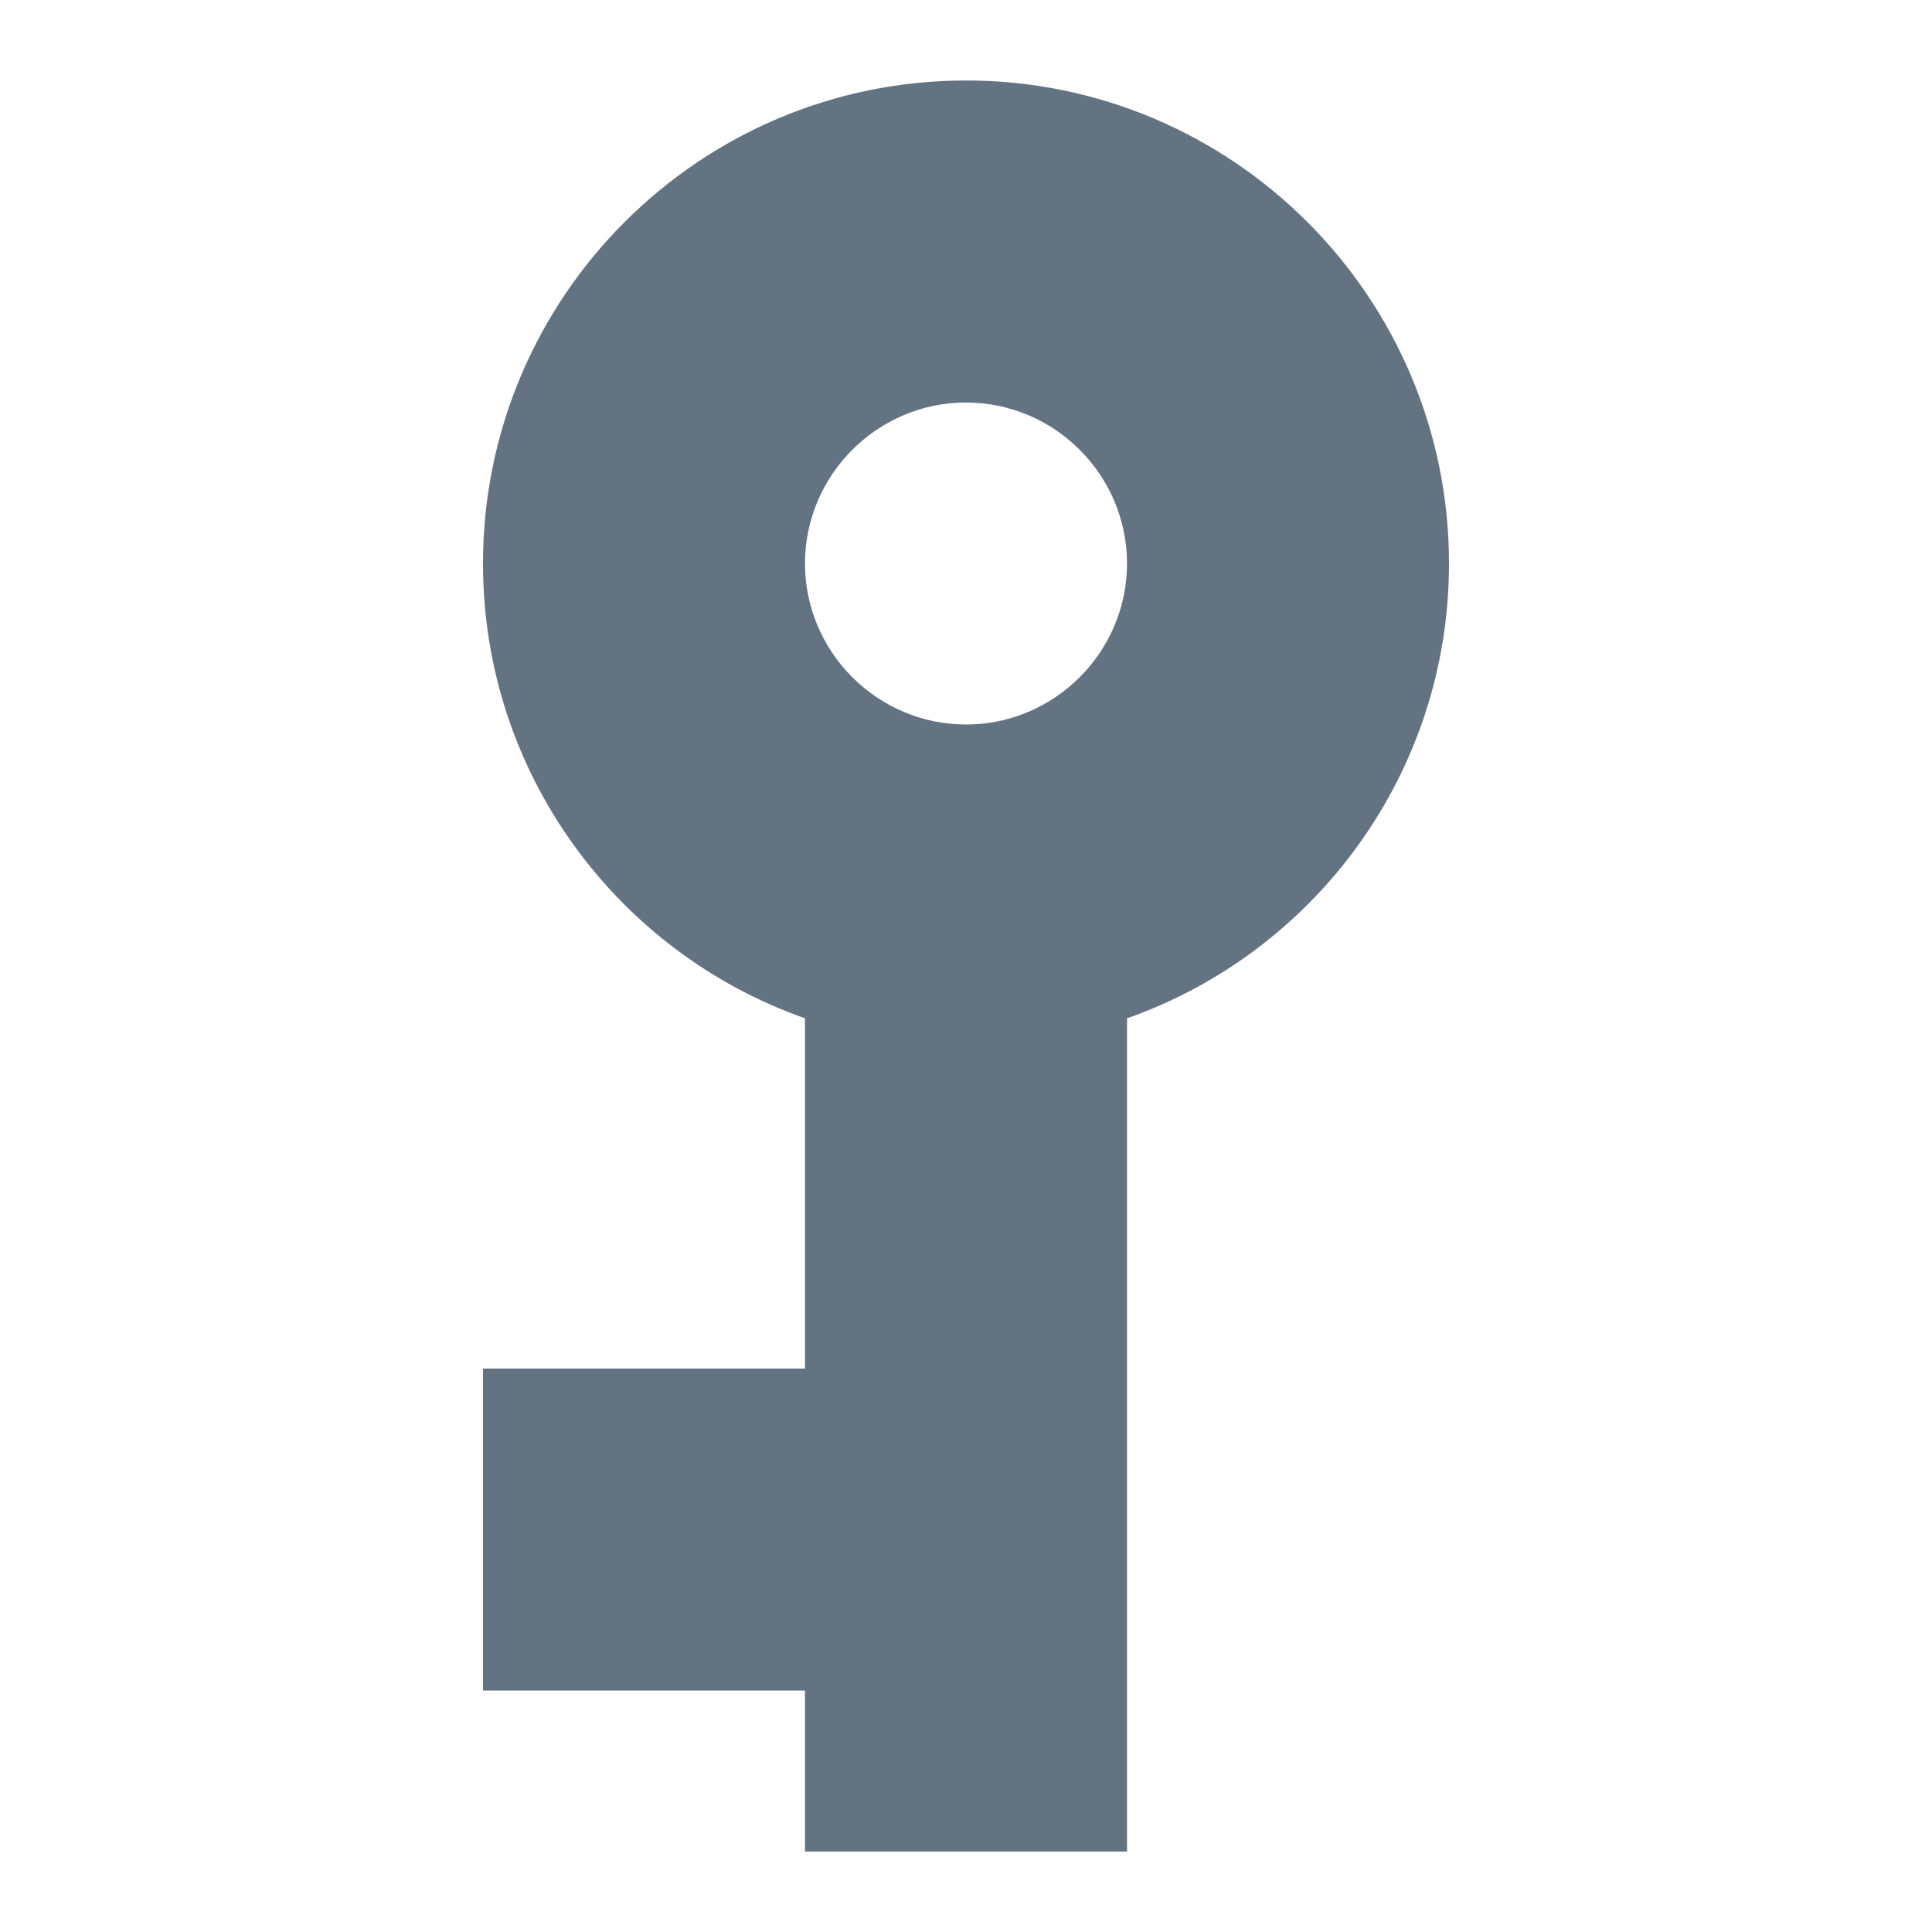 <svg width="62" height="62" viewBox="0 0 62 62" fill="none" xmlns="http://www.w3.org/2000/svg">
<g clip-path="url(#clip0_1908_177)">
<path d="M36.167 32.679C42.186 30.561 46.5 24.826 46.5 18.083C46.5 9.532 39.551 2.583 31 2.583C22.449 2.583 15.5 9.532 15.5 18.083C15.5 24.826 19.814 30.561 25.833 32.679L25.833 43.917L15.5 43.917L15.5 54.25L25.833 54.25L25.833 59.417L36.167 59.417L36.167 32.679ZM25.833 18.083C25.833 15.242 28.158 12.917 31 12.917C33.842 12.917 36.167 15.242 36.167 18.083C36.167 20.925 33.842 23.25 31 23.25C28.158 23.25 25.833 20.925 25.833 18.083Z" fill="#637381"/>
</g>
<defs>
<clipPath id="clip0_1908_177">
<rect width="62" height="62" fill="white" transform="translate(62) rotate(90)"/>
</clipPath>
</defs>
</svg>
